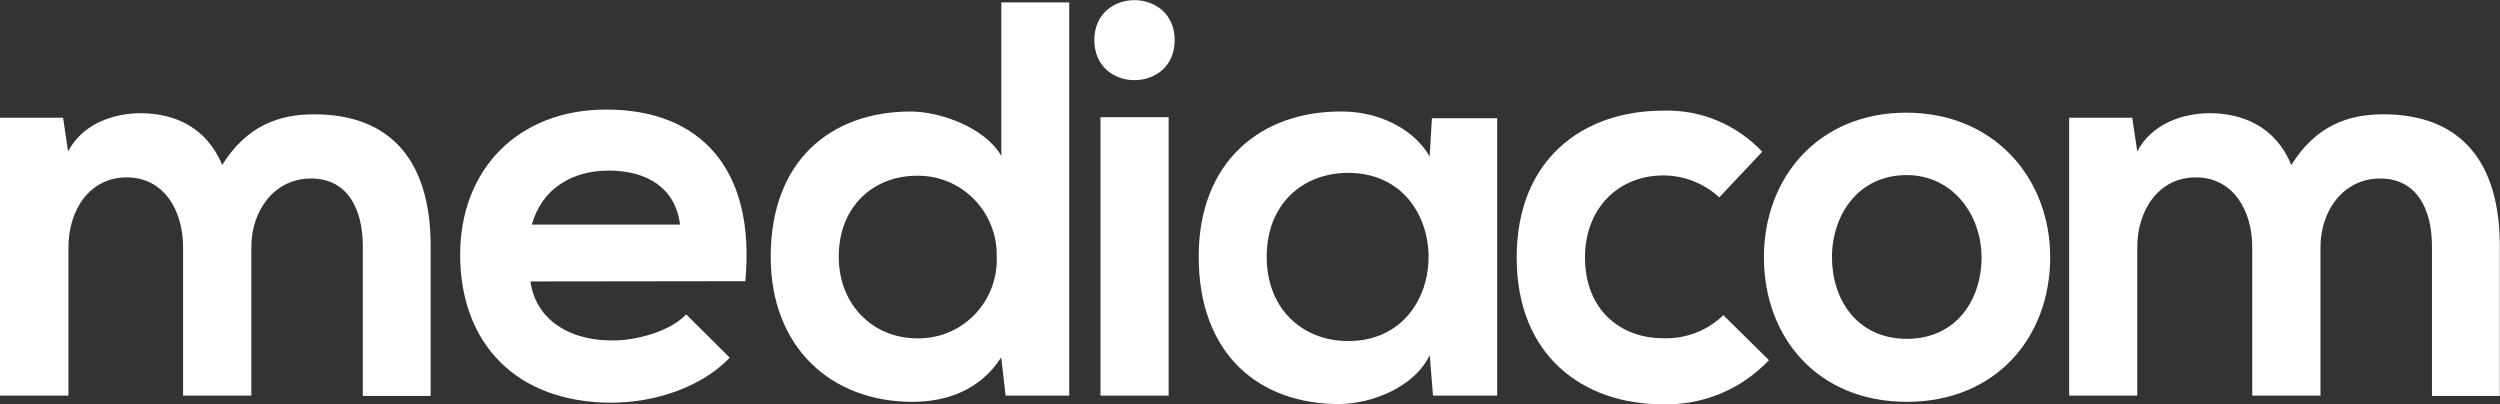 <svg width="198" height="32" viewBox="0 0 198 32" fill="none" xmlns="http://www.w3.org/2000/svg">
<rect x="0" y="0" width="198" height="32" fill="#333333" stroke="none"/>
<g clip-path="url(#clip0_115:595)">
<path d="M14.5 31.334V19.569C14.5 16.677 12.994 14.048 10.032 14.048C7.071 14.048 5.421 16.677 5.421 19.569V31.334H0V9.322H4.996L5.395 11.998C6.543 9.766 9.064 8.966 11.139 8.966C13.747 8.966 16.355 10.035 17.595 13.067C19.537 9.968 22.058 9.054 24.886 9.054C31.075 9.054 34.108 12.886 34.108 19.481V31.36H28.734V19.481C28.734 16.584 27.54 14.136 24.635 14.136C21.73 14.136 19.905 16.677 19.905 19.569V31.334H14.5Z" fill="white"/>
<path d="M42.014 22.291C42.368 25.007 44.709 26.965 48.511 26.965C50.499 26.965 53.123 26.21 54.347 24.899L57.795 28.328C55.495 30.735 51.739 31.892 48.424 31.892C40.908 31.892 36.445 27.212 36.445 20.173C36.445 13.49 40.954 8.677 48.025 8.677C55.321 8.677 59.87 13.222 59.03 22.27L42.014 22.291ZM53.86 17.787C53.507 14.936 51.298 13.511 48.224 13.511C45.304 13.511 42.921 14.936 42.122 17.787H53.86Z" fill="white"/>
<path d="M84.684 0.191V31.334H79.648L79.294 28.302C77.614 30.931 74.919 31.825 72.265 31.825C65.855 31.825 61.039 27.548 61.039 20.328C61.039 12.757 65.768 8.832 72.132 8.832C74.432 8.832 78.008 10.082 79.305 12.354V0.191H84.684ZM66.429 20.333C66.429 24.166 69.17 26.794 72.618 26.794C73.462 26.815 74.3 26.661 75.082 26.342C75.864 26.024 76.573 25.547 77.165 24.942C77.757 24.336 78.221 23.615 78.526 22.823C78.831 22.03 78.973 21.183 78.941 20.333C78.96 19.489 78.81 18.65 78.5 17.865C78.19 17.081 77.725 16.368 77.135 15.769C76.544 15.17 75.84 14.697 75.064 14.379C74.288 14.061 73.456 13.905 72.618 13.919C69.17 13.914 66.429 16.362 66.429 20.328V20.333Z" fill="white"/>
<path d="M93.035 3.176C93.035 7.406 86.672 7.406 86.672 3.176C86.672 -1.053 93.035 -1.033 93.035 3.176Z" fill="white"/>
<path d="M92.555 9.281H87.159V31.334H92.555V9.281Z" fill="white"/>
<path d="M113.408 9.369H118.578V31.334H113.495L113.234 28.127C111.999 30.709 108.592 31.959 106.163 32C99.707 32.046 94.937 28.039 94.937 20.328C94.932 12.757 99.912 8.78 106.291 8.831C109.207 8.831 111.994 10.216 113.229 12.395L113.408 9.369ZM100.322 20.328C100.322 24.516 103.197 27.011 106.778 27.011C115.263 27.011 115.263 13.691 106.778 13.691C103.197 13.691 100.322 16.139 100.322 20.328Z" fill="white"/>
<path d="M140.102 28.524C139.022 29.666 137.717 30.567 136.271 31.169C134.824 31.772 133.269 32.062 131.704 32.021C125.382 32.021 120.12 28.189 120.12 20.395C120.12 12.602 125.382 8.764 131.704 8.764C133.169 8.714 134.628 8.979 135.984 9.54C137.339 10.101 138.562 10.945 139.569 12.018L136.167 15.633C134.97 14.531 133.413 13.912 131.792 13.893C128.169 13.867 125.53 16.527 125.53 20.374C125.53 24.563 128.359 26.789 131.72 26.789C132.596 26.822 133.47 26.677 134.289 26.363C135.109 26.049 135.857 25.572 136.49 24.961L140.102 28.524Z" fill="white"/>
<path d="M162.375 20.374C162.375 26.701 158.091 31.824 151.015 31.824C143.94 31.824 139.702 26.701 139.702 20.374C139.702 14.048 144.032 8.924 150.974 8.924C157.917 8.924 162.375 14.089 162.375 20.374ZM145.092 20.374C145.092 23.716 147.08 26.835 151.015 26.835C154.95 26.835 156.938 23.737 156.938 20.374C156.938 17.012 154.643 13.867 151.015 13.867C147.126 13.867 145.092 17.074 145.092 20.374Z" fill="white"/>
<path d="M178.377 31.334V19.569C178.377 16.677 176.87 14.048 173.909 14.048C170.947 14.048 169.272 16.677 169.272 19.569V31.334H163.876V9.322H168.872L169.272 11.998C170.419 9.766 172.94 8.966 175.015 8.966C177.623 8.966 180.231 10.035 181.471 13.067C183.413 9.968 185.934 9.054 188.762 9.054C194.952 9.054 197.985 12.886 197.985 19.481V31.36H192.61V19.481C192.61 16.584 191.416 14.136 188.511 14.136C185.606 14.136 183.782 16.677 183.782 19.569V31.334H178.377Z" fill="white"/>
</g>
<defs>
<clipPath id="clip0_115:595">
<rect width="198" height="32" fill="white"/>
</clipPath>
</defs>
</svg>
